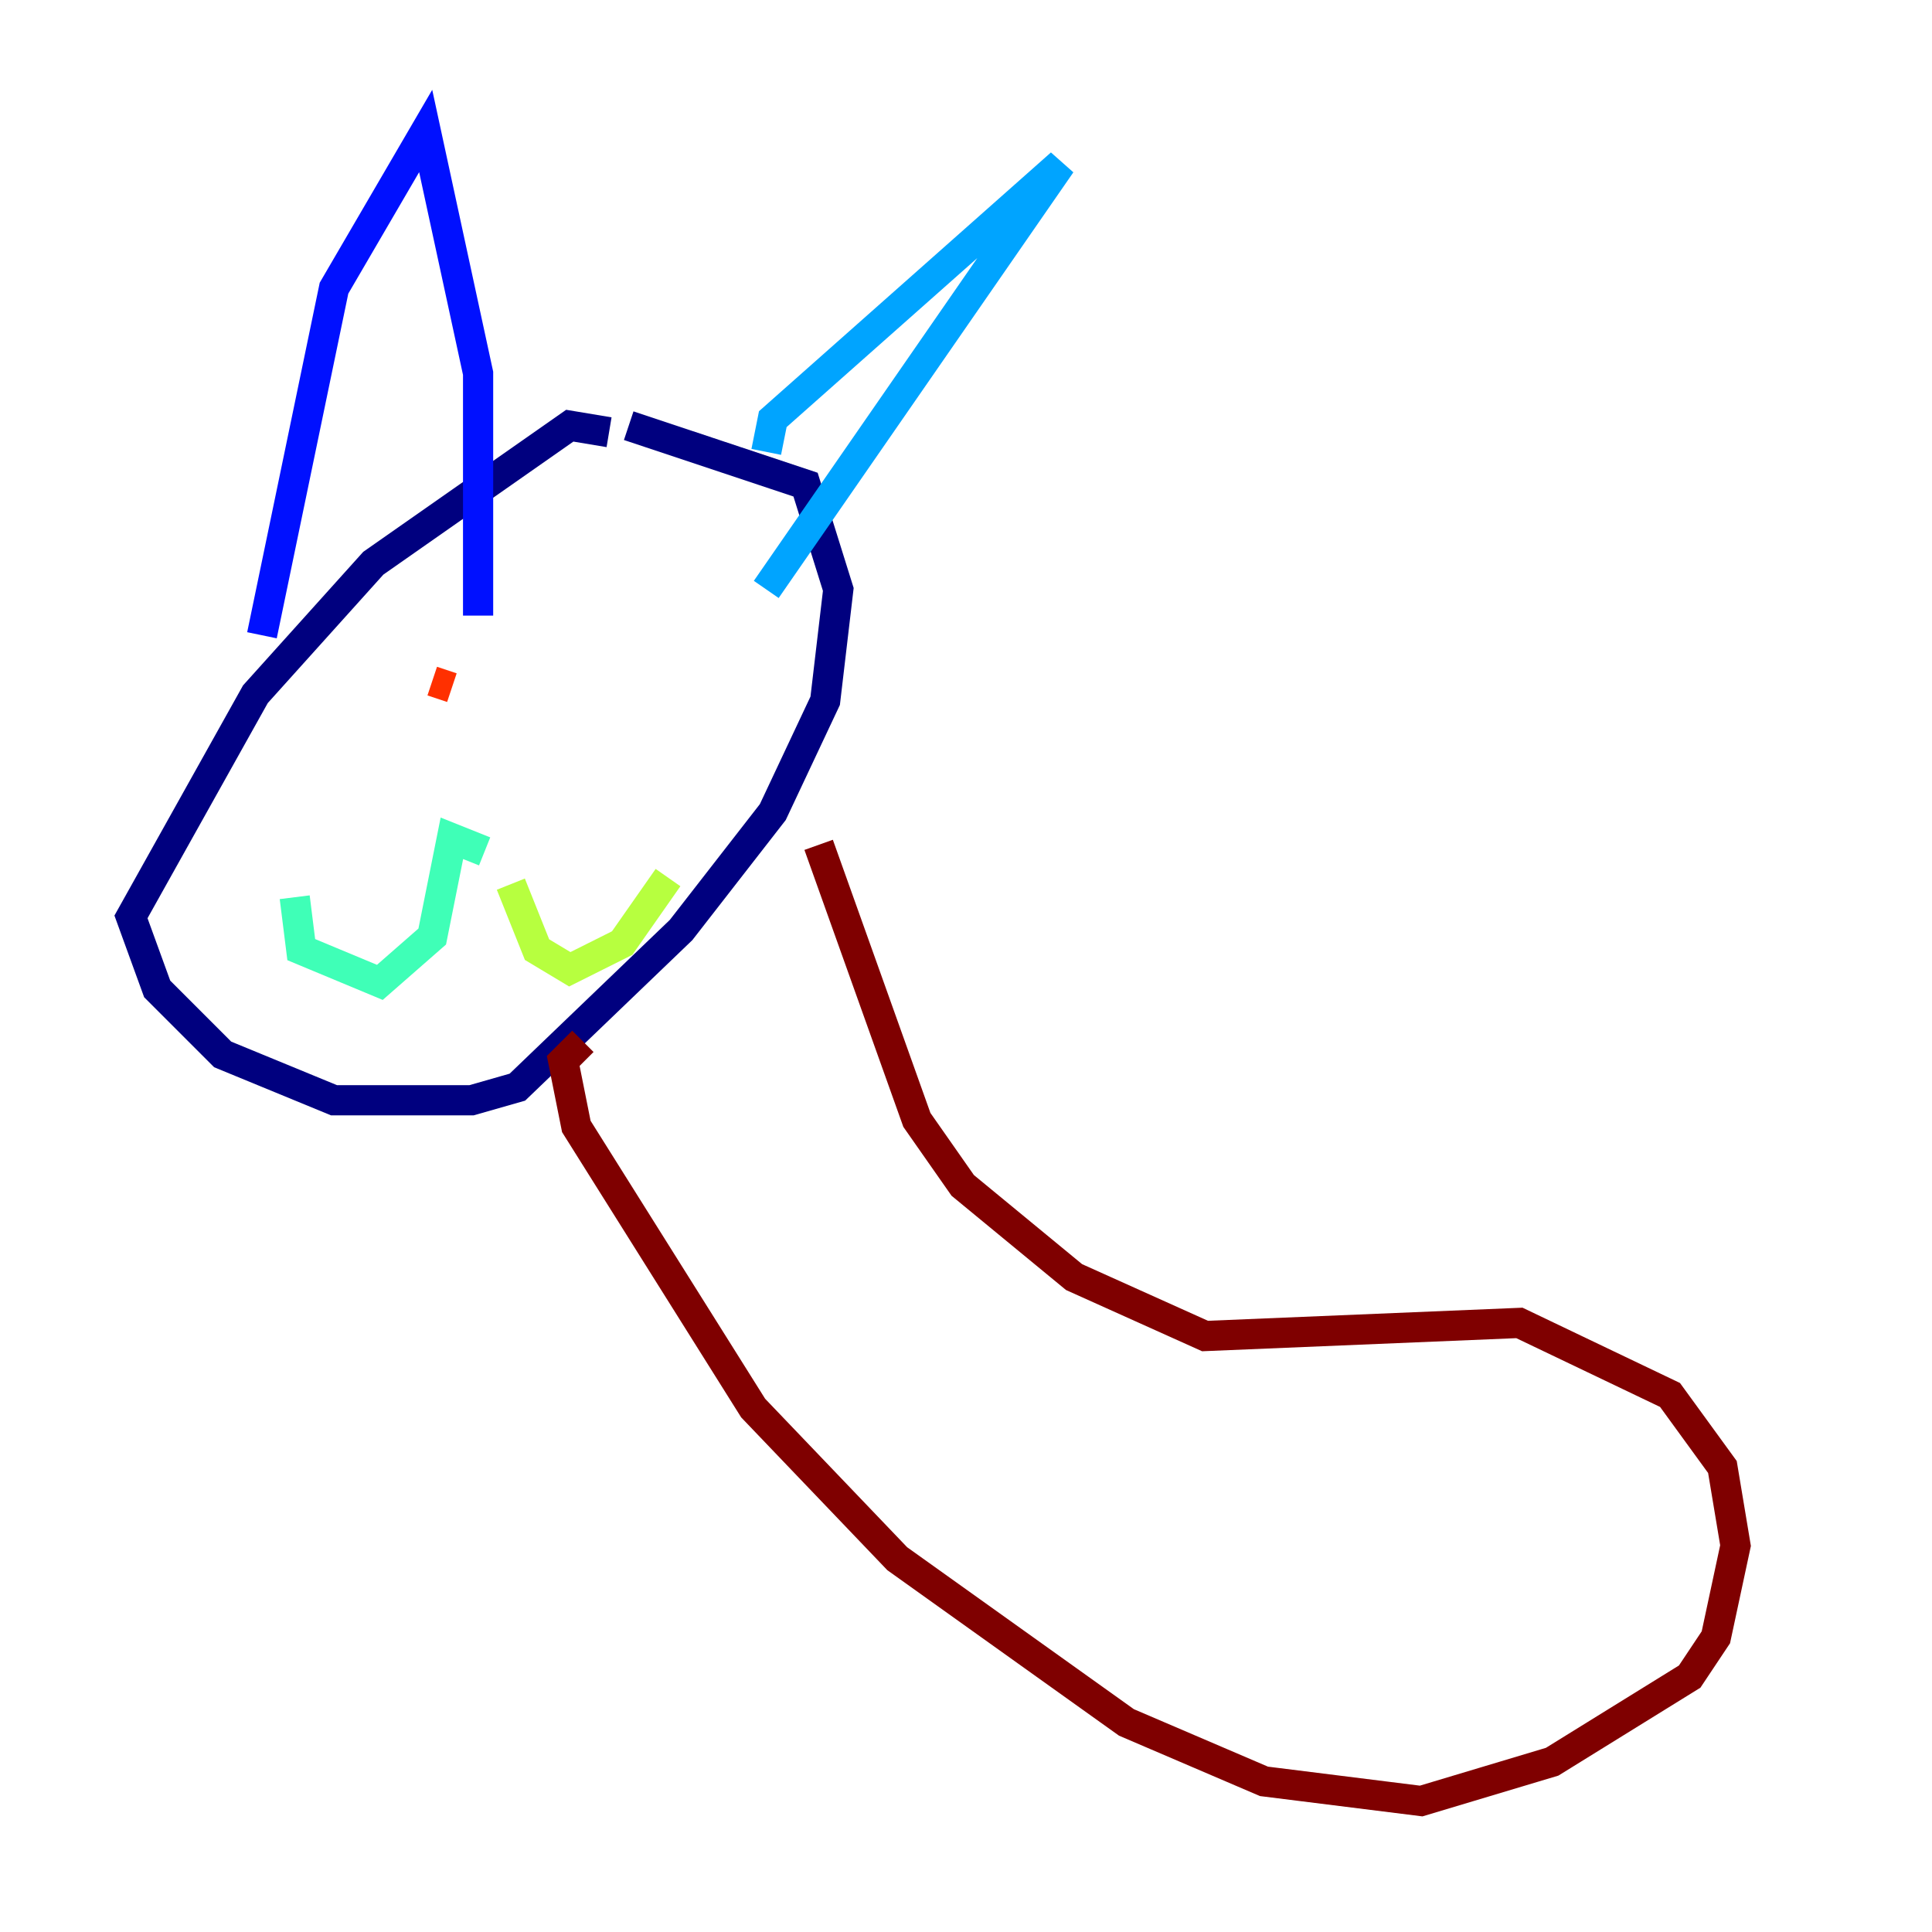 <?xml version="1.0" encoding="utf-8" ?>
<svg baseProfile="tiny" height="128" version="1.2" viewBox="0,0,128,128" width="128" xmlns="http://www.w3.org/2000/svg" xmlns:ev="http://www.w3.org/2001/xml-events" xmlns:xlink="http://www.w3.org/1999/xlink"><defs /><polyline fill="none" points="40.352,28.637 37.749,28.203 24.732,37.315 16.922,45.993 8.678,60.746 10.414,65.519 14.752,69.858 22.129,72.895 31.241,72.895 34.278,72.027 45.125,61.614 51.2,53.803 54.671,46.427 55.539,39.051 53.37,32.108 41.654,28.203" stroke="#00007f" stroke-width="2" /><polyline fill="none" points="17.356,42.088 22.129,19.091 28.203,8.678 31.675,24.732 31.675,40.786" stroke="#0010ff" stroke-width="2" /><polyline fill="none" points="50.766,29.939 51.2,27.77 70.291,10.848 50.766,39.051" stroke="#00a4ff" stroke-width="2" /><polyline fill="none" points="32.108,56.407 29.939,55.539 28.637,62.047 25.166,65.085 19.959,62.915 19.525,59.444" stroke="#3fffb7" stroke-width="2" /><polyline fill="none" points="33.844,58.576 35.58,62.915 37.749,64.217 41.22,62.481 44.258,58.142" stroke="#b7ff3f" stroke-width="2" /><polyline fill="none" points="46.427,42.956 46.427,42.956" stroke="#ffb900" stroke-width="2" /><polyline fill="none" points="29.939,45.559 28.637,45.125" stroke="#ff3000" stroke-width="2" /><polyline fill="none" points="54.237,55.973 60.746,74.197 63.783,78.536 71.159,84.61 79.837,88.515 100.664,87.647 110.644,92.42 114.115,97.193 114.983,102.4 113.681,108.475 111.946,111.078 102.834,116.719 94.156,119.322 83.742,118.02 74.63,114.115 59.444,103.268 49.898,93.288 38.183,74.63 37.315,70.291 38.617,68.99" stroke="#7f0000" stroke-width="2" /></svg>